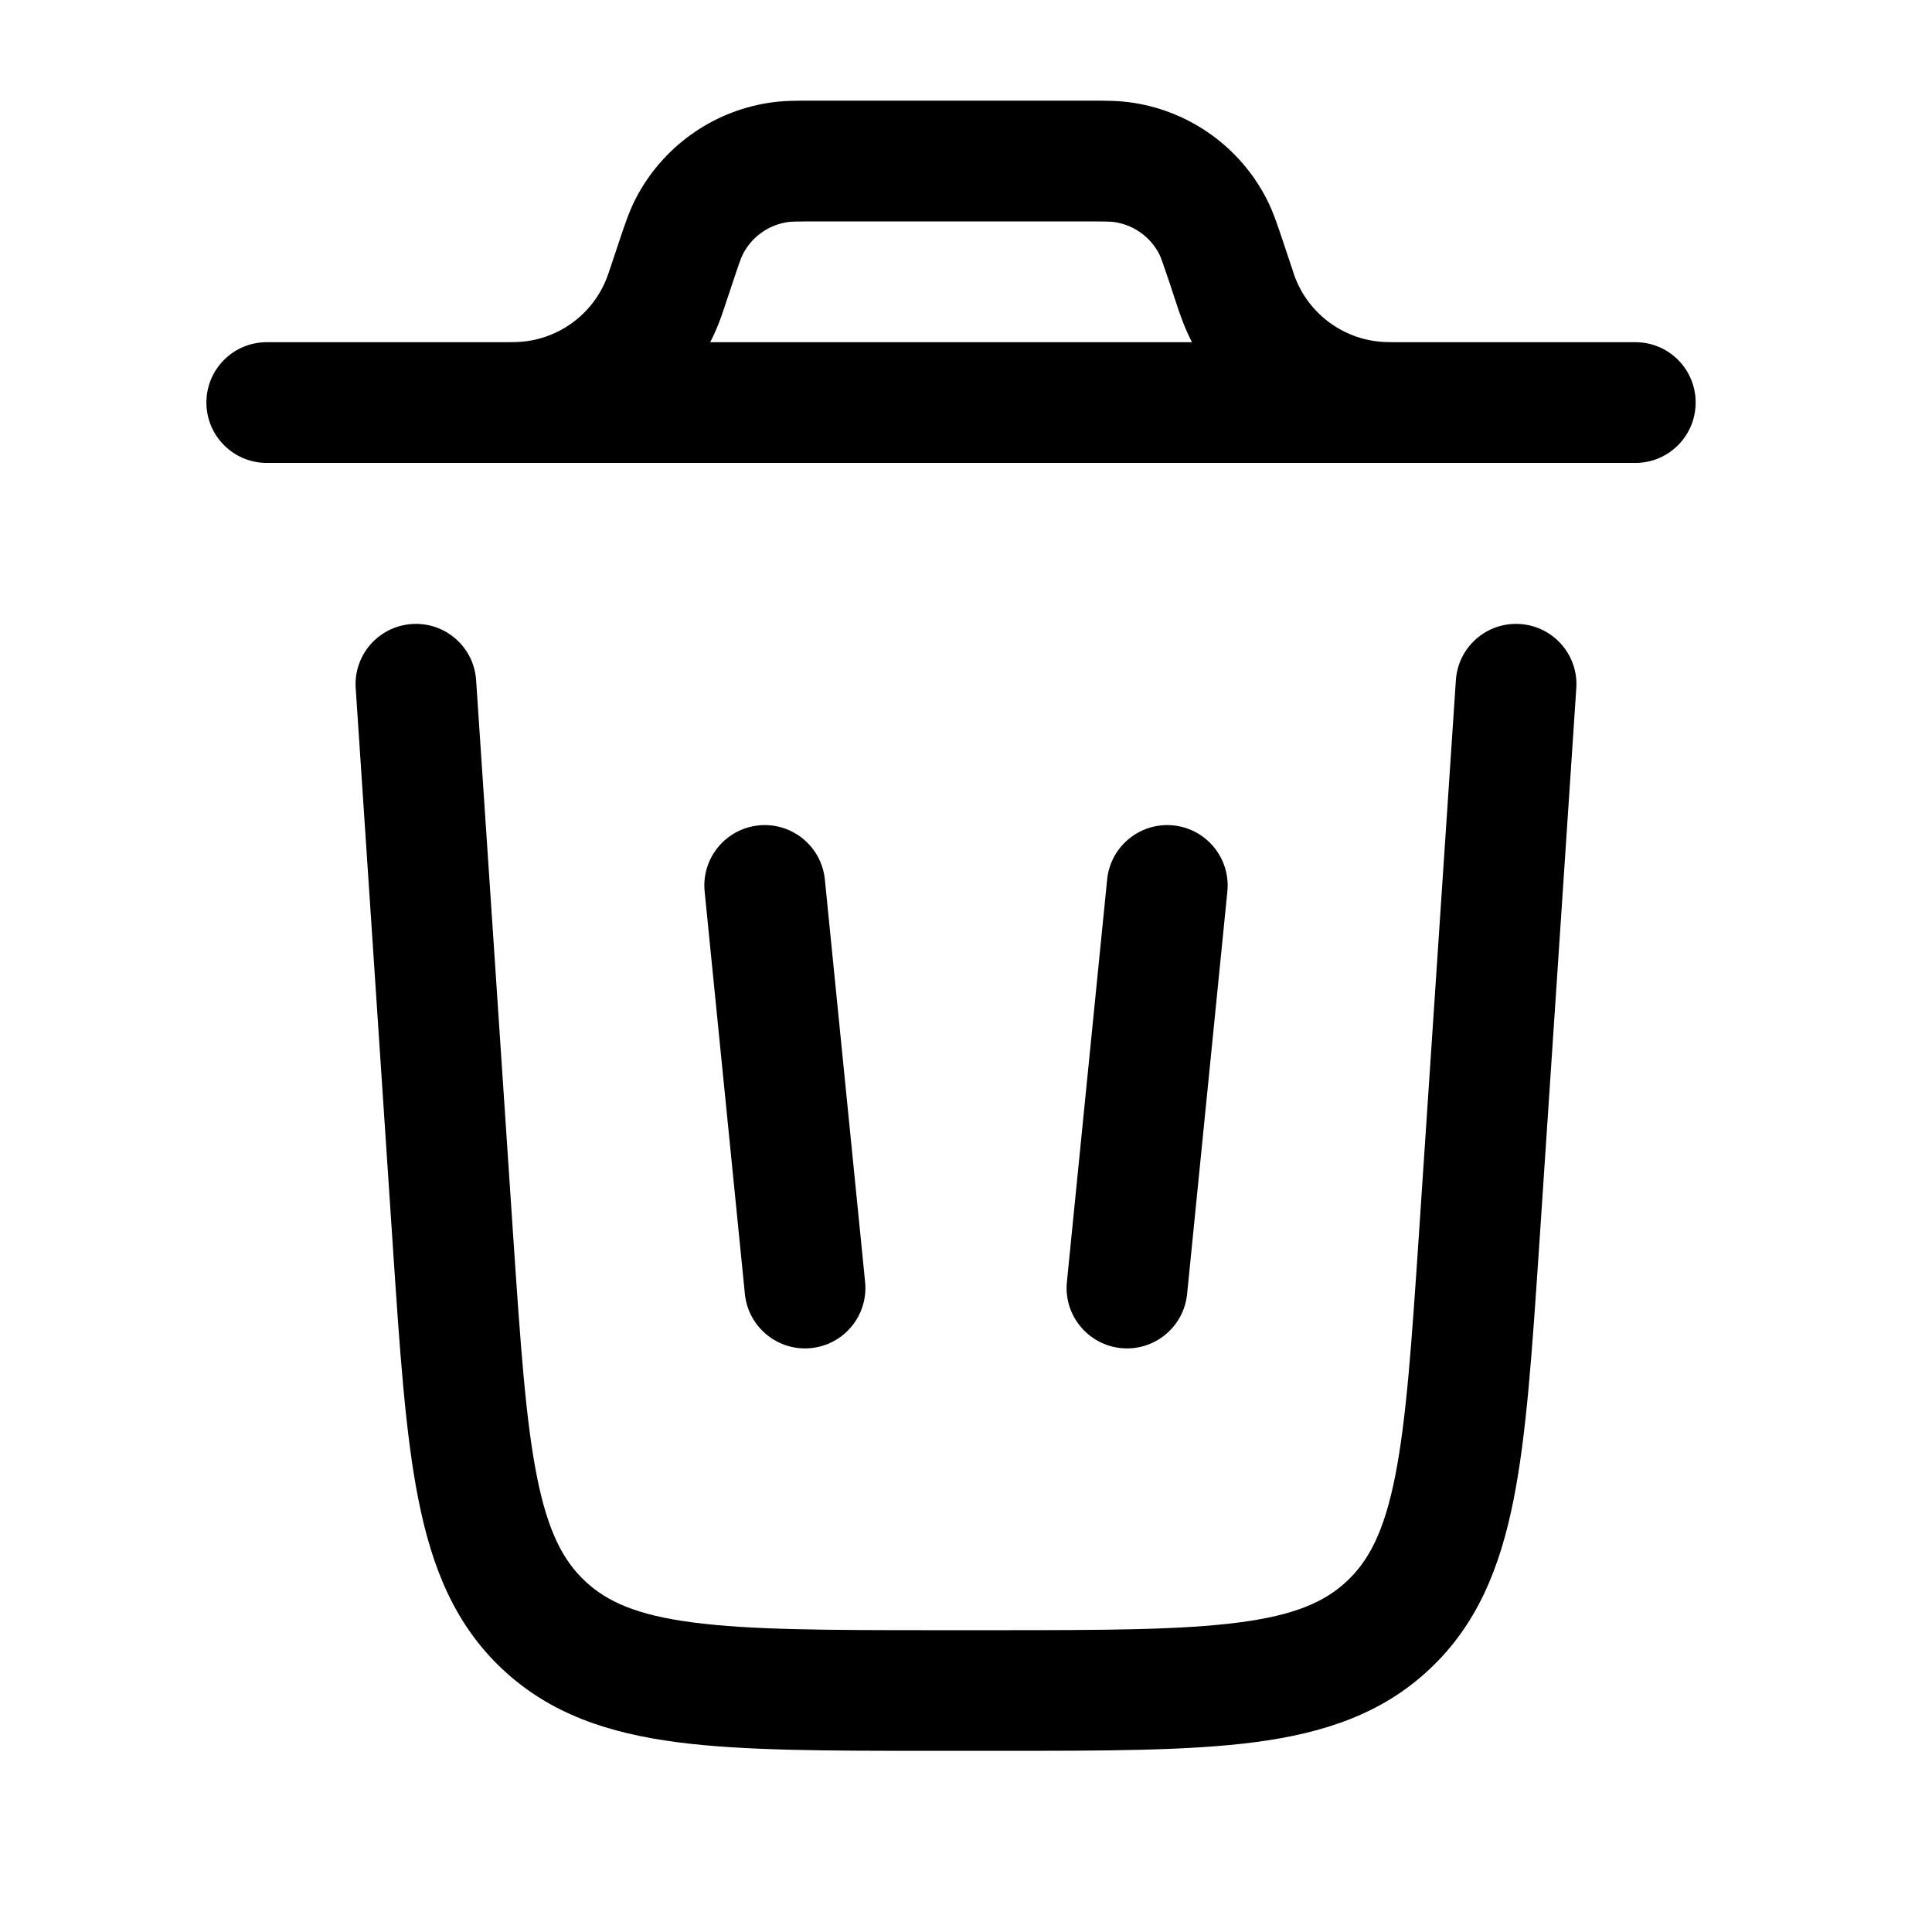<svg width="18" height="18" viewBox="0 0 18 18" fill="none" xmlns="http://www.w3.org/2000/svg">
<path fill-rule="evenodd" clip-rule="evenodd" d="M7.069 7.69C7.378 7.659 7.654 7.885 7.685 8.194L8.06 11.944C8.091 12.253 7.865 12.529 7.556 12.56C7.247 12.591 6.971 12.365 6.94 12.056L6.565 8.306C6.534 7.997 6.76 7.721 7.069 7.69Z" fill="#000"/>
<path fill-rule="evenodd" clip-rule="evenodd" d="M10.931 7.69C11.24 7.721 11.466 7.997 11.435 8.306L11.06 12.056C11.029 12.365 10.753 12.591 10.444 12.56C10.135 12.529 9.909 12.253 9.94 11.944L10.315 8.194C10.346 7.885 10.622 7.659 10.931 7.69Z" fill="#000"/>
<path fill-rule="evenodd" clip-rule="evenodd" d="M7.593 0.938H10.129C10.291 0.937 10.433 0.937 10.566 0.959C11.094 1.043 11.55 1.372 11.797 1.846C11.859 1.966 11.904 2.1 11.955 2.254L12.039 2.505C12.053 2.547 12.057 2.559 12.06 2.569C12.192 2.932 12.532 3.177 12.918 3.187C12.928 3.187 12.941 3.188 12.986 3.188H15.236C15.547 3.188 15.798 3.439 15.798 3.75C15.798 4.061 15.547 4.313 15.236 4.313H2.486C2.175 4.313 1.923 4.061 1.923 3.75C1.923 3.439 2.175 3.188 2.486 3.188H4.736C4.781 3.188 4.793 3.187 4.804 3.187C5.19 3.177 5.53 2.932 5.661 2.569C5.665 2.559 5.669 2.548 5.683 2.505L5.767 2.254C5.818 2.1 5.863 1.966 5.925 1.846C6.172 1.372 6.628 1.043 7.156 0.959C7.289 0.937 7.431 0.937 7.593 0.938ZM6.617 3.188C6.656 3.112 6.69 3.033 6.719 2.952C6.728 2.927 6.737 2.901 6.748 2.867L6.823 2.642C6.891 2.437 6.907 2.395 6.923 2.365C7.005 2.207 7.157 2.098 7.333 2.07C7.366 2.064 7.411 2.063 7.627 2.063H10.095C10.311 2.063 10.355 2.064 10.389 2.07C10.565 2.098 10.717 2.207 10.799 2.365C10.815 2.395 10.83 2.437 10.899 2.642L10.973 2.867L11.003 2.952C11.032 3.033 11.066 3.112 11.105 3.188H6.617Z" fill="#000"/>
<path fill-rule="evenodd" clip-rule="evenodd" d="M3.838 5.814C4.148 5.793 4.416 6.028 4.436 6.338L4.781 11.512C4.849 12.523 4.897 13.226 5.002 13.755C5.104 14.269 5.247 14.54 5.452 14.732C5.657 14.924 5.938 15.049 6.457 15.116C6.992 15.186 7.697 15.188 8.71 15.188H9.29C10.303 15.188 11.008 15.186 11.543 15.116C12.062 15.049 12.343 14.924 12.548 14.732C12.753 14.54 12.896 14.269 12.998 13.755C13.103 13.226 13.151 12.523 13.219 11.512L13.564 6.338C13.584 6.028 13.852 5.793 14.162 5.814C14.472 5.834 14.707 6.102 14.686 6.412L14.339 11.626C14.274 12.588 14.223 13.365 14.101 13.975C13.975 14.609 13.76 15.139 13.316 15.554C12.873 15.969 12.33 16.148 11.689 16.232C11.073 16.312 10.294 16.312 9.33 16.312H8.67C7.706 16.312 6.927 16.312 6.311 16.232C5.67 16.148 5.127 15.969 4.684 15.554C4.24 15.139 4.025 14.609 3.899 13.975C3.777 13.365 3.725 12.588 3.661 11.626L3.314 6.412C3.293 6.102 3.528 5.834 3.838 5.814Z" fill="#000"/>
</svg>

